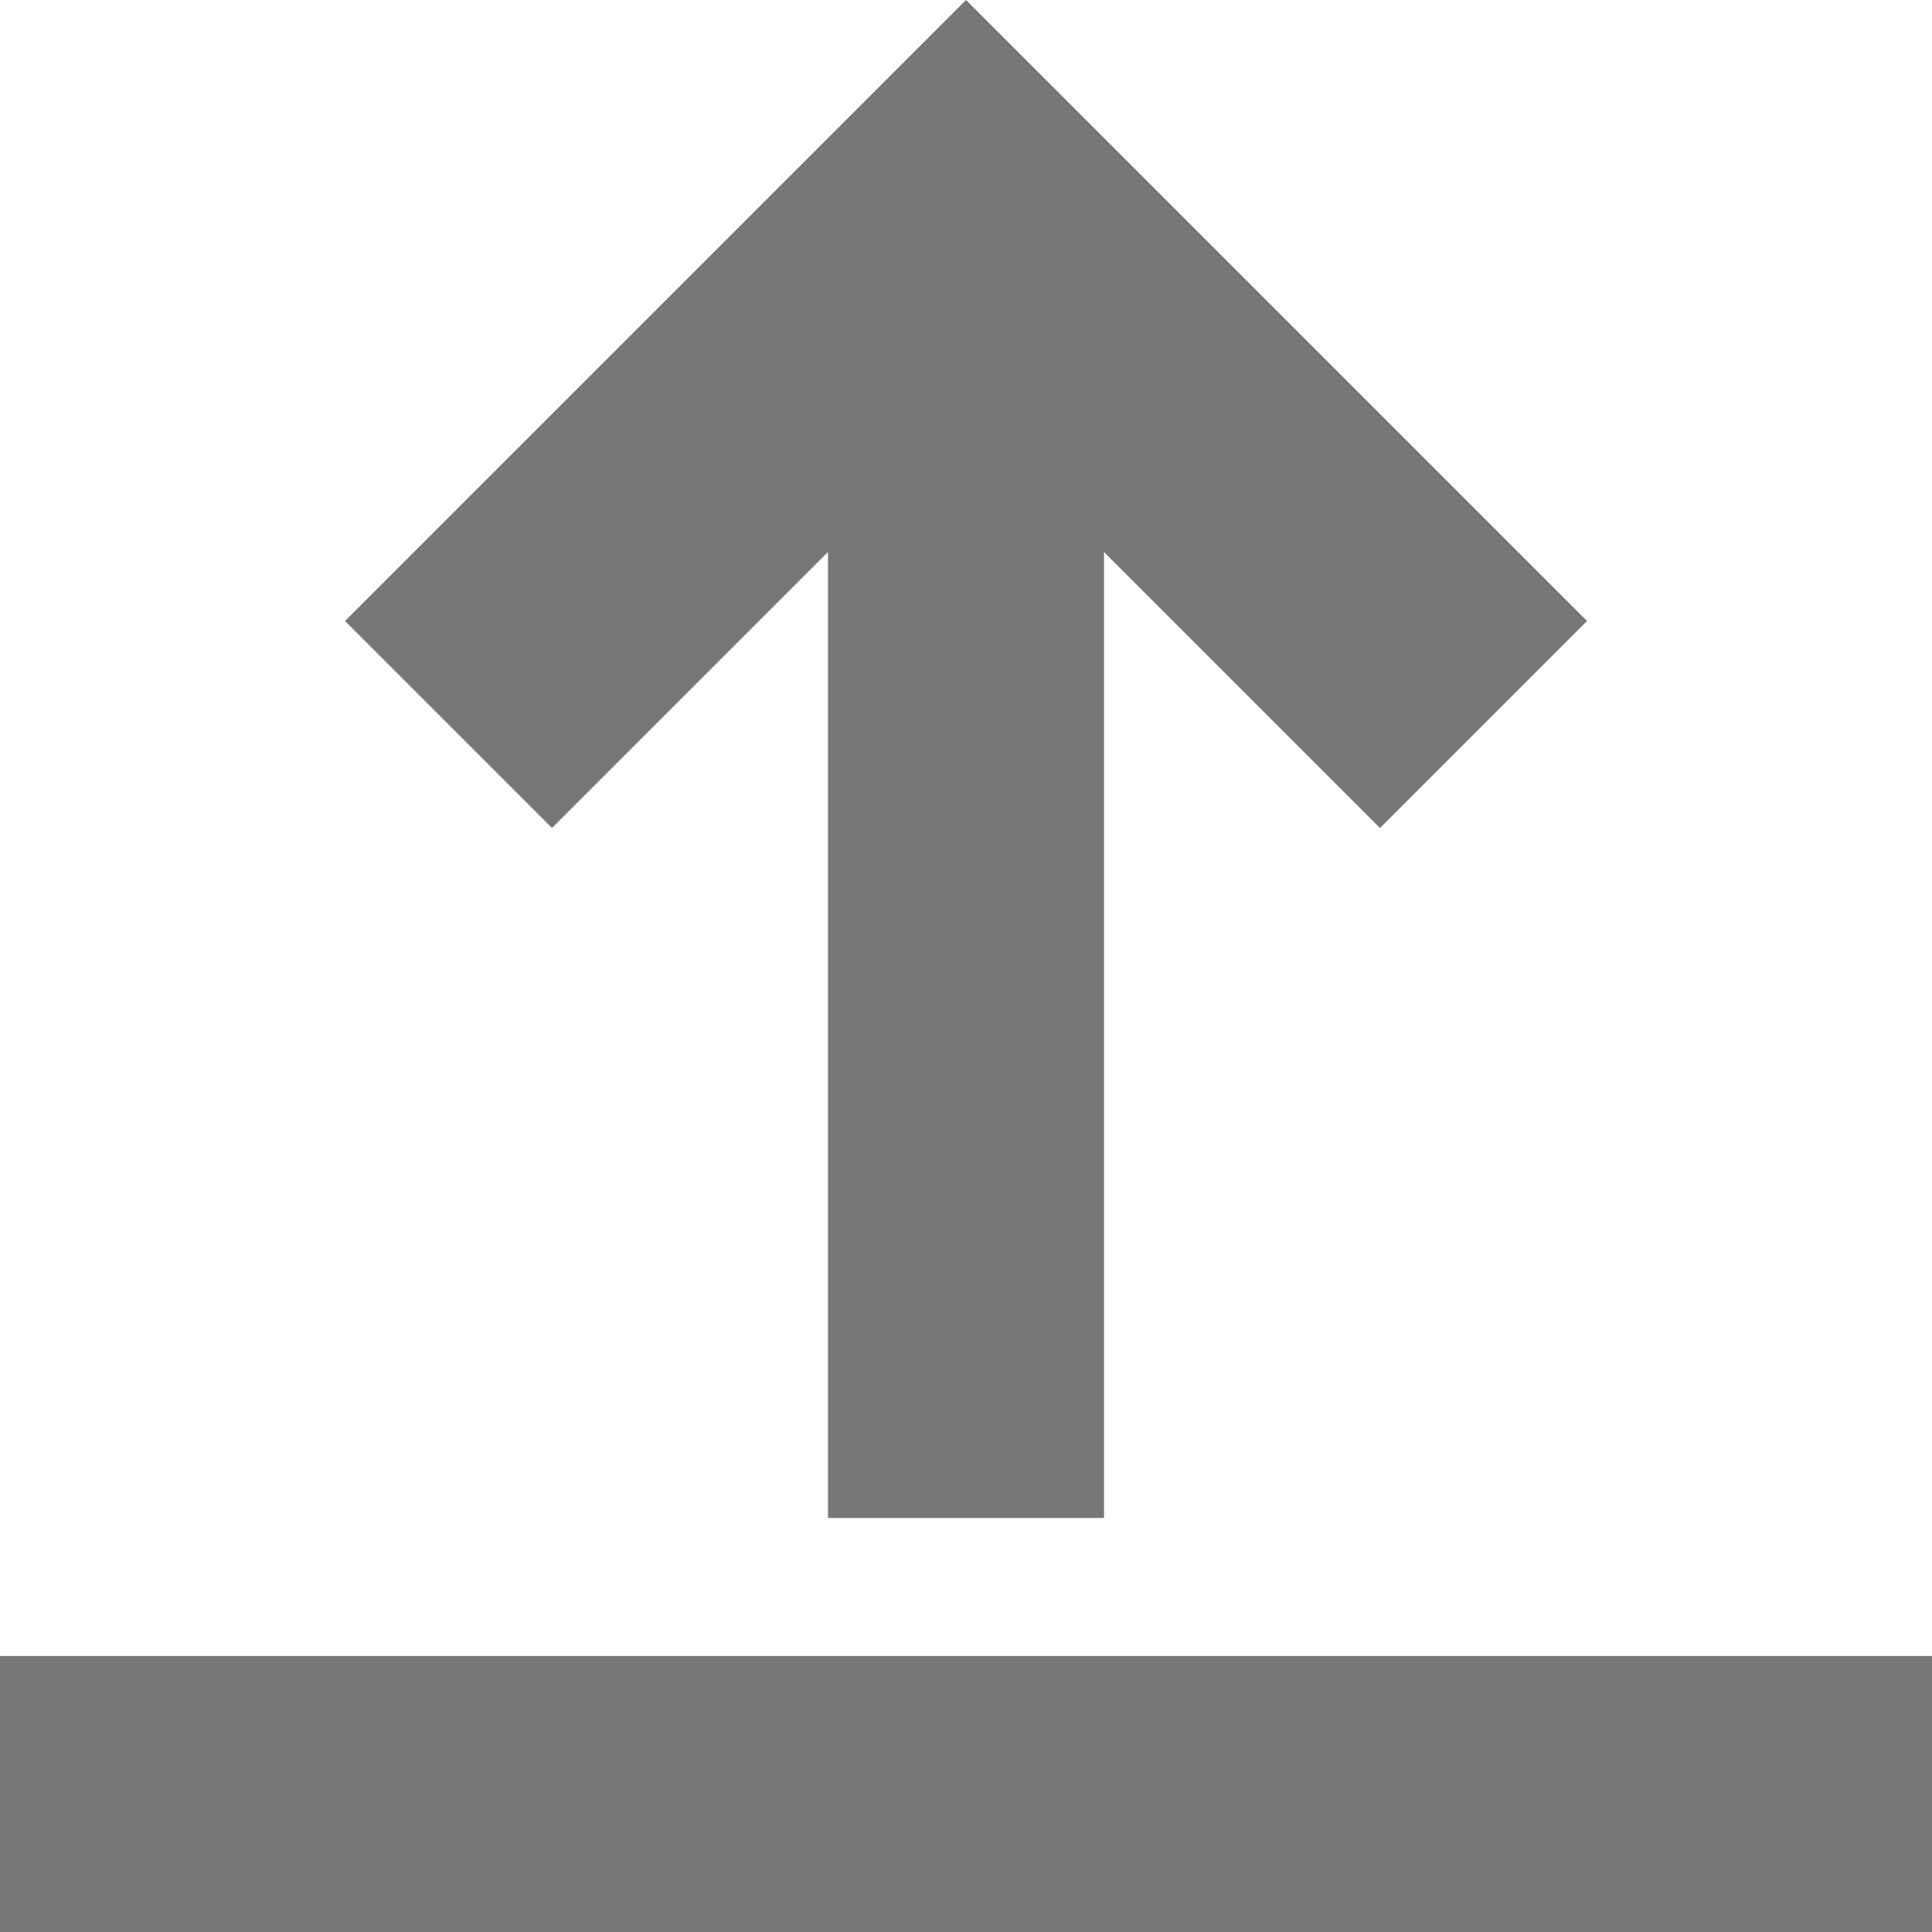 <svg id="Capa_1" enable-background="new 0 0 451.111 451.111" height="512" viewBox="0 0 451.111 451.111" width="512" xmlns="http://www.w3.org/2000/svg">
    <style>
        * {fill: #777;}
    </style>
    <path d="m193.333 128.889v225.556h64.444v-225.556l64.444 64.444 48.335-48.333-145-145-145 145 48.333 48.333z" />
    <path d="m0 386.667h451.111v64.444h-451.111z" />
</svg>
